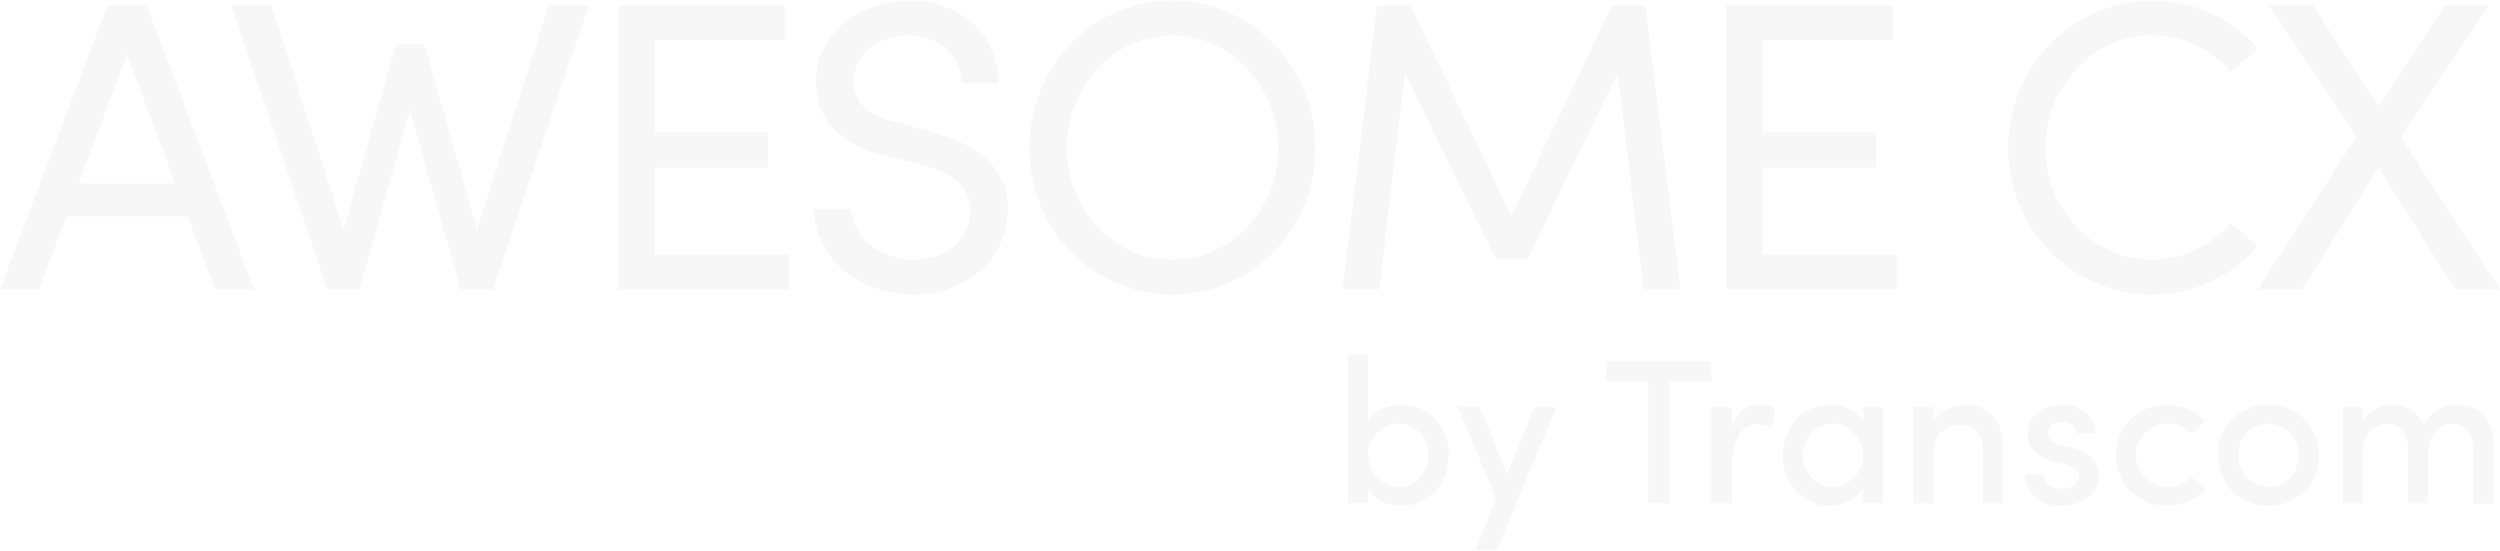 <svg width="1670" height="368" viewBox="0 0 1670 368" fill="none" xmlns="http://www.w3.org/2000/svg">
<g opacity="0.04">
<path d="M1641.07 270.369C1634.64 270.369 1624.64 272.72 1619.18 283.858C1615.34 275.322 1607.54 270.369 1598.24 270.369C1589.61 270.369 1581.12 274.902 1578.25 282.067V272.02H1564.83V336.274H1578.25V301.74C1578.25 288.671 1586.74 283.298 1595.1 283.298C1603.45 283.298 1608.52 289.763 1608.52 300.229V336.274H1622.08V304.231C1622.08 290.742 1627.56 283.186 1638.09 283.326C1646.72 283.326 1652.18 289.791 1652.18 300.257V336.302H1665.74V299.585C1665.74 281.227 1657.08 270.369 1641.07 270.369ZM1515.27 325.248C1504.32 325.248 1495.13 316.573 1495.13 304.063C1495.13 291.554 1504.29 283.018 1515.27 283.018C1526.24 283.018 1535.51 291.694 1535.51 304.063C1535.54 316.573 1526.24 325.248 1515.27 325.248ZM1515.27 337.897C1533.48 337.897 1548.93 324.408 1548.93 304.063C1548.93 283.718 1533.48 270.369 1515.27 270.369C1497.06 270.369 1481.74 283.718 1481.74 304.063C1481.74 324.408 1497.08 337.897 1515.27 337.897ZM1447.94 337.897C1458.35 337.897 1467.23 333.644 1472.86 326.899L1463.95 318.504C1460.24 322.645 1454.65 325.248 1448.21 325.248C1436.3 325.248 1426.86 316.293 1426.86 304.063C1426.86 291.834 1436.3 283.018 1448.21 283.018C1454.65 283.018 1460.27 285.621 1463.95 289.763L1472.86 281.367C1467.23 274.623 1458.35 270.369 1447.94 270.369C1429.45 270.369 1413.44 283.718 1413.44 304.063C1413.44 324.408 1429.45 337.897 1447.94 337.897ZM1376.88 337.897C1390.02 337.897 1402.08 330.481 1402.08 318.224C1402.08 311.339 1399.07 302.804 1385.37 299.39L1375.65 297.039C1371.67 296.087 1367.99 293.876 1367.99 289.875C1367.99 285.481 1371.84 281.759 1377.43 281.759C1382.22 281.759 1387.01 284.921 1387.01 289.595H1399.88C1399.88 276.106 1388.1 270.341 1377.15 270.341C1363.87 270.341 1354.43 279.016 1354.43 289.455C1354.43 298.942 1359.92 305.127 1371.81 308.317L1380.44 310.388C1385.23 311.479 1388.65 313.69 1388.65 317.944C1388.65 322.757 1384.14 326.479 1376.74 326.479C1369.33 326.479 1364.96 322.086 1364.96 316.992H1352.51C1352.79 330.481 1364.99 337.897 1376.88 337.897ZM1312.42 270.369C1305.57 270.369 1295.32 273.951 1291.62 281.927V272.02H1278.19V336.274H1291.62V301.74C1291.62 288.391 1301.75 283.578 1310.1 283.578C1318.46 283.578 1324.61 289.903 1324.61 300.369V336.274H1338.03V299.557C1338.14 281.227 1328.57 270.369 1312.42 270.369ZM1224.26 325.248C1213.04 325.248 1204.4 315.621 1204.4 304.063C1204.4 292.505 1213.04 283.018 1223.98 283.018C1234.25 283.018 1244.5 291.694 1244.5 304.063C1244.53 316.181 1234.95 325.248 1224.26 325.248ZM1244.67 281.647C1240.58 274.371 1231.8 270.369 1222.5 270.369C1204.43 270.369 1190.87 284.949 1190.87 304.063C1190.87 323.177 1205.24 337.897 1221.95 337.897C1231.8 337.897 1240.58 332.804 1244.67 325.388V336.246H1258.09V271.992H1244.67V281.647ZM1174.72 270.369C1166.51 270.369 1160.08 275.182 1156.79 286.46V272.02H1143.23V336.274H1156.79V313.158C1156.79 295.807 1162.28 283.298 1173.91 283.298C1176.5 283.298 1179.79 283.858 1183.35 285.509L1185.69 272.72C1183.6 271.46 1179.09 270.369 1174.72 270.369ZM1072.87 241.46V254.389H1100.93V336.246H1115.02V254.389H1143.09V241.46H1072.87ZM1006.76 316.713L988.412 271.992H973.904L999.494 333.336L985.655 367.45H999.884L1039.59 271.964H1025.08L1006.76 316.713ZM934.337 325.248C923.672 325.248 913.926 316.852 913.926 303.923C913.926 290.994 924.48 283.018 934.337 283.018C945.419 283.018 954.19 291.834 954.19 303.923C954.19 316.013 945.447 325.248 934.337 325.248ZM935.98 270.369C926.958 270.369 918.048 274.231 913.815 281.507V237.066H900.394V336.246H913.815V326.619C918.048 333.924 927.376 337.897 935.98 337.897C953.216 337.897 967.723 324.408 967.723 304.063C967.751 283.578 953.383 270.369 935.98 270.369Z" fill="#2C2B2A"/>
<path d="M1603.73 91.514L1662.59 3.752H1633.02L1588.94 71.169L1545.14 3.752H1515.57L1574.16 91.262L1508.17 193.353H1537.74L1588.94 111.916L1640.15 193.353H1670L1603.73 91.514ZM1437.27 196.627C1466.29 196.627 1491.49 184.258 1508.17 164.444L1490.09 149.024C1477.51 163.884 1458.32 173.511 1437.24 173.511C1397.54 173.511 1366.35 139.397 1366.35 98.958C1366.35 58.52 1397.57 23.566 1437.24 23.566C1458.32 23.566 1477.48 33.193 1490.09 48.053L1508.17 32.633C1491.46 12.819 1466.29 0.45 1437.27 0.45C1383.89 0.45 1341.46 45.31 1341.46 98.958C1341.46 152.606 1383.89 196.627 1437.27 196.627ZM1177.76 111.888H1253.33V88.492H1177.76V26.84H1264.27V3.724H1153.11V193.297H1267V170.181H1177.76V111.888ZM1099.18 3.752H1076.74L1009.66 144.351L942.3 3.752H919.857L896.857 193.325H921.222L938.458 48.865L998.965 172.672H1020.6L1080.55 48.865L1098.07 193.325H1122.43L1099.18 3.752ZM782.972 173.511C743.265 173.511 712.608 139.397 712.608 98.958C712.608 58.52 743.265 23.566 782.972 23.566C822.679 23.566 853.865 58.24 853.865 98.958C853.893 139.397 823.235 173.511 782.972 173.511ZM782.972 196.627C836.907 196.627 878.786 152.606 878.786 98.958C878.786 45.31 836.907 0.45 782.972 0.45C729.036 0.45 687.686 45.031 687.686 98.958C687.686 152.606 729.315 196.627 782.972 196.627ZM610.25 196.627C649.4 196.627 673.207 169.398 673.207 139.957C673.207 113.007 654.05 96.496 622 87.96L597.357 81.356C572.158 74.751 569.986 61.542 569.986 54.937C569.986 36.215 587.5 23.566 606.407 23.566C626.678 23.566 642.271 36.495 642.271 55.469H666.914C666.914 21.635 640.35 0.45 607.242 0.45C574.135 0.45 545.092 22.447 545.092 55.189C545.092 70.609 551.385 94.257 591.371 103.884L615.735 109.929C631.607 114.071 648.314 122.326 648.314 140.741C648.314 157.532 634.614 173.483 610.25 173.483C585.885 173.483 569.178 156.412 568.371 139.649H543.728C543.979 169.118 570.543 196.627 610.25 196.627ZM437.5 111.888H513.071V88.492H437.5V26.84H524.014V3.724H412.857V193.297H526.743V170.181H437.5V111.888ZM318.685 153.138L283.378 29.583H264.499L229.47 153.67L181.271 3.724H154.706L218.499 193.297H240.135L273.799 73.604L307.742 193.297H329.378L393.171 3.724H366.606L318.685 153.138ZM84.871 36.495L117.171 122.606H52.571L84.871 36.495ZM169.743 193.325L98.014 3.752H71.729L0 193.325H26.007L44.357 144.631H125.386L143.736 193.325H169.743Z" fill="#2C2B2A"/>
</g>
</svg>

